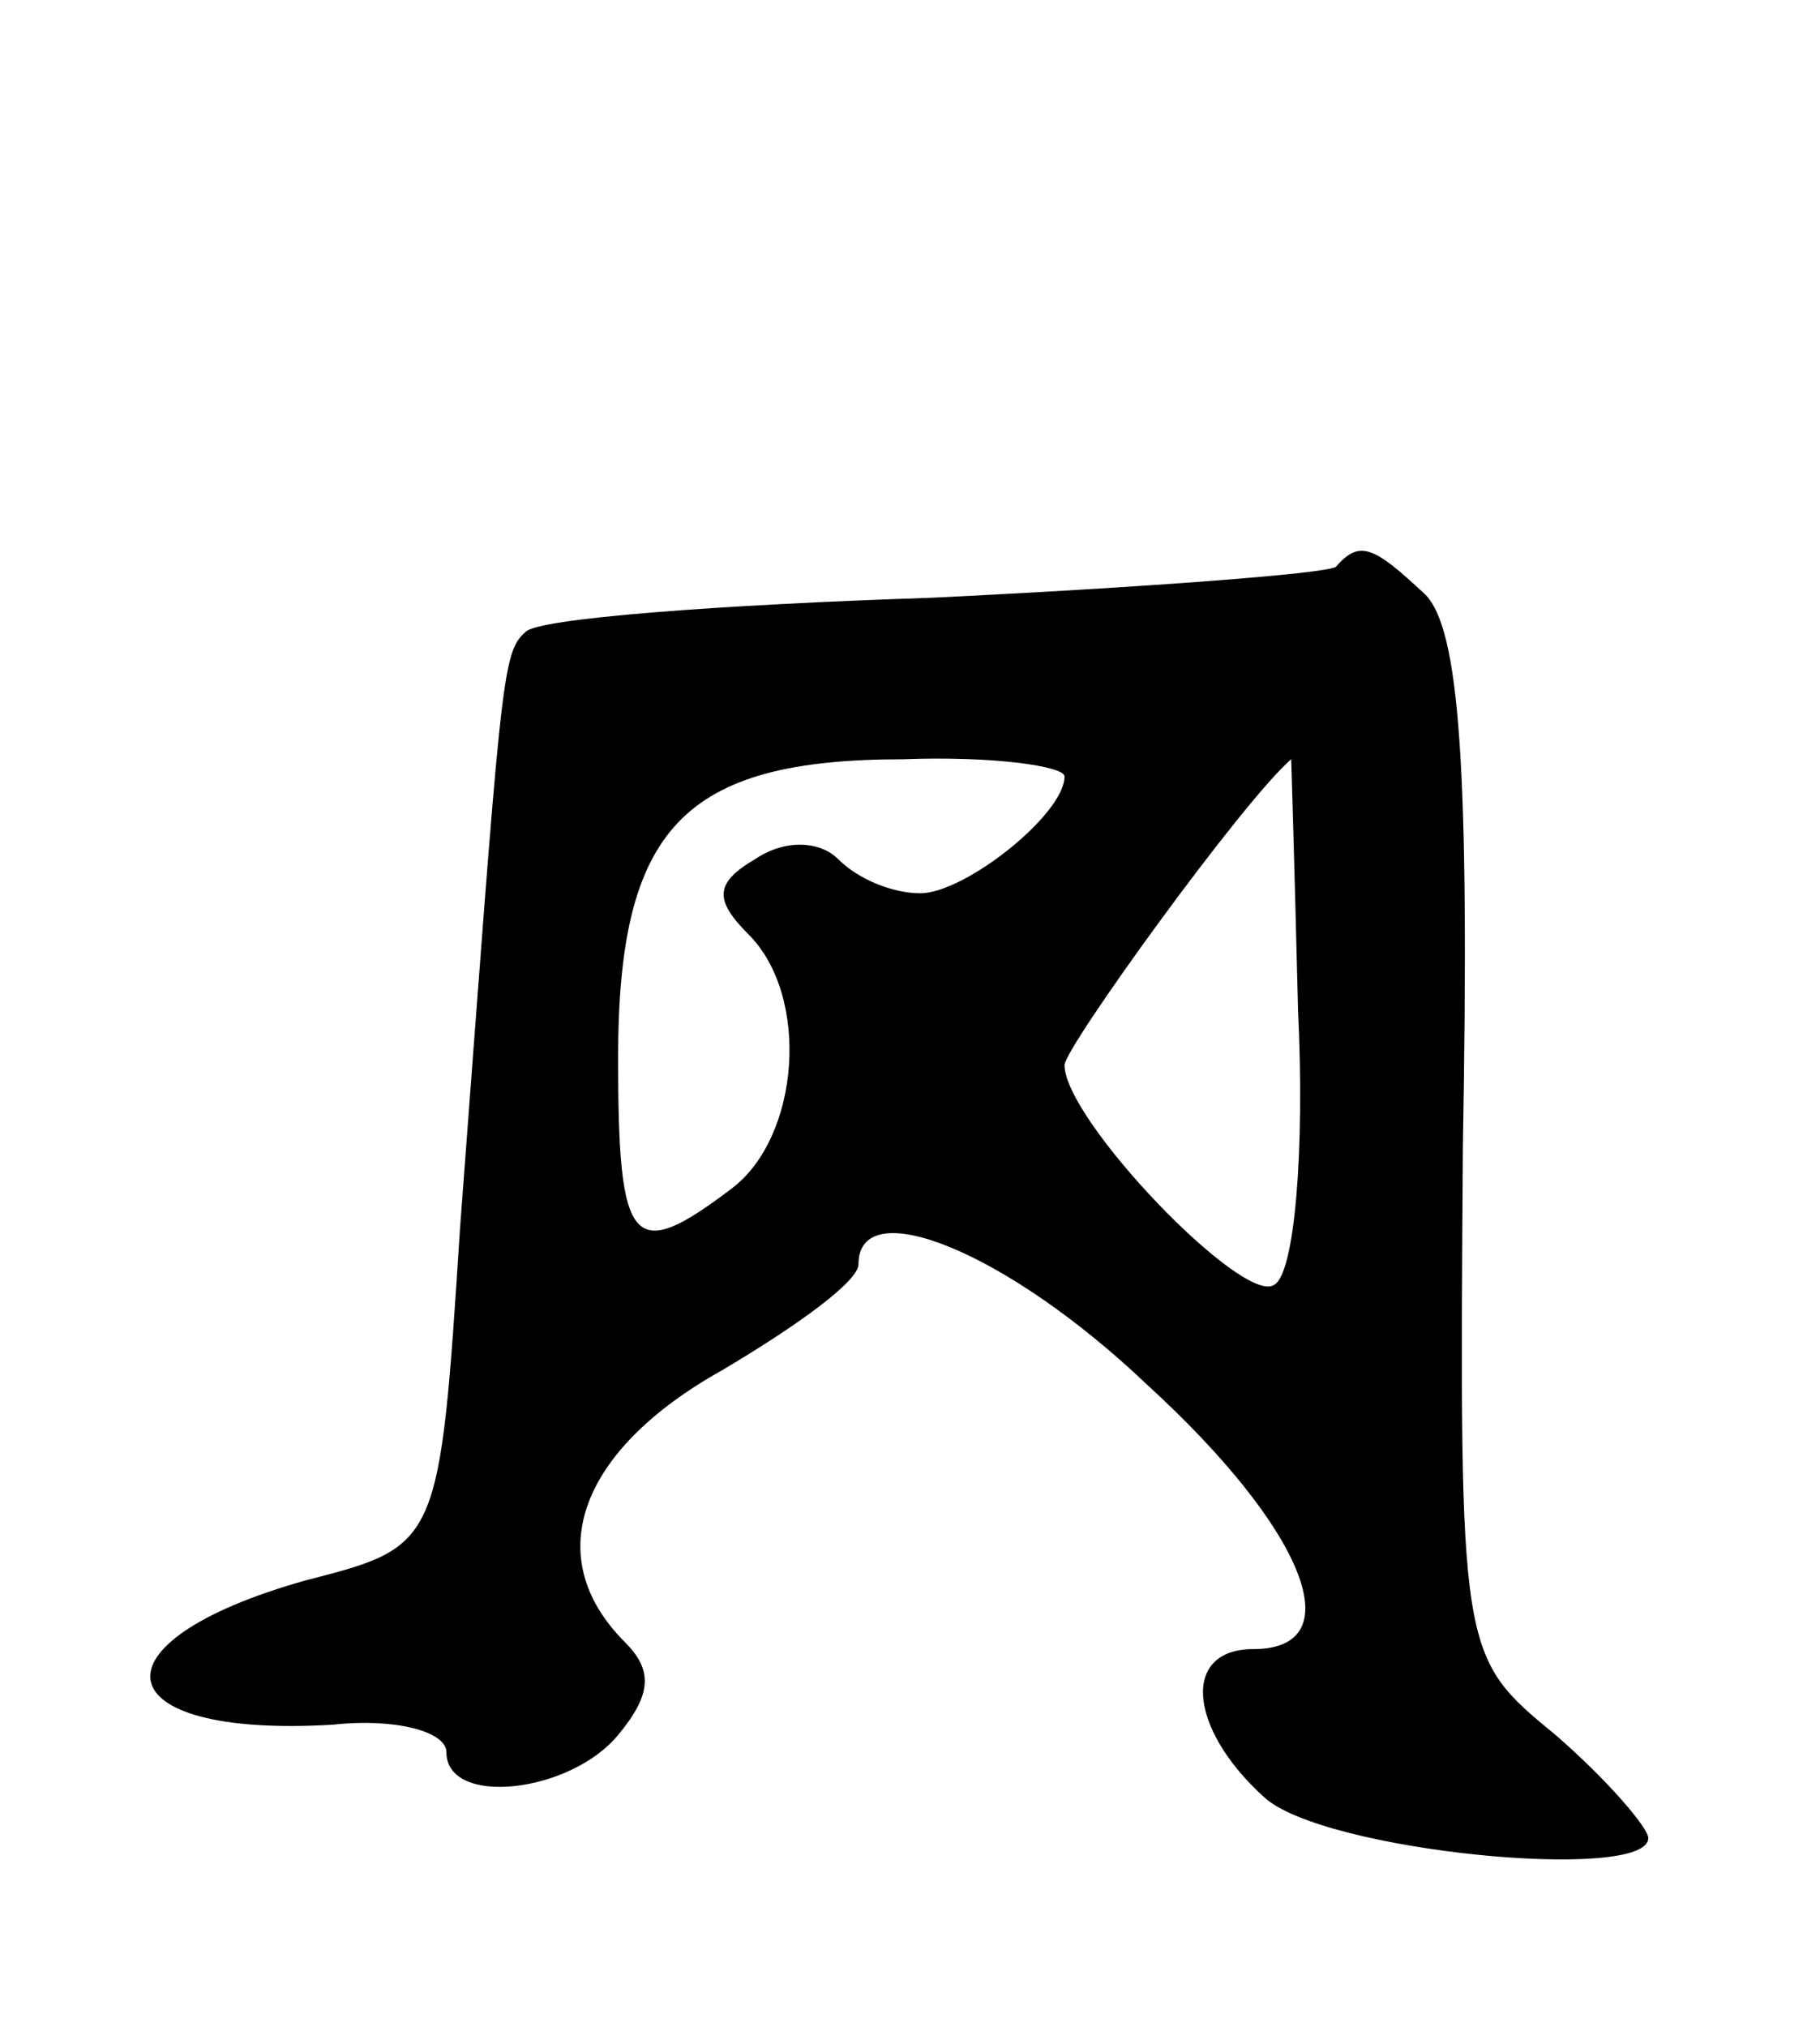 <svg version="1.0" xmlns="http://www.w3.org/2000/svg"
 width="53pt" height="59pt" viewBox="0 0 53 59"
 preserveAspectRatio="xMidYMid meet">
<g transform="translate(0,59) scale(0.1,-0.1)"
fill="#000000" stroke="none">
<path d="M389 425 c-3 -2 -56 -6 -118 -9 -61 -2 -115 -6 -118 -10 -7 -6 -7
-14 -19 -173 -6 -93 -6 -93 -45 -103 -64 -18 -59 -46 8 -42 18 2 33 -2 33 -8
0 -16 36 -12 50 5 10 12 10 19 2 27 -25 25 -13 56 28 79 22 13 40 26 40 31 0
21 43 4 84 -35 46 -42 60 -77 31 -77 -21 0 -19 -23 3 -43 17 -16 112 -25 112
-12 0 3 -12 17 -27 30 -28 23 -28 23 -27 171 2 111 -1 151 -11 161 -15 14 -19
16 -26 8z m-79 -61 c0 -11 -29 -34 -42 -34 -8 0 -18 4 -24 10 -5 5 -15 6 -24
0 -12 -7 -12 -12 -2 -22 18 -18 15 -59 -5 -74 -29 -22 -33 -17 -33 38 0 67 19
87 83 87 26 1 47 -2 47 -5z m68 -68 c2 -41 -1 -77 -7 -80 -9 -6 -61 48 -61 64
0 5 52 77 66 89 0 1 1 -32 2 -73z"/>
</g>
</svg>
